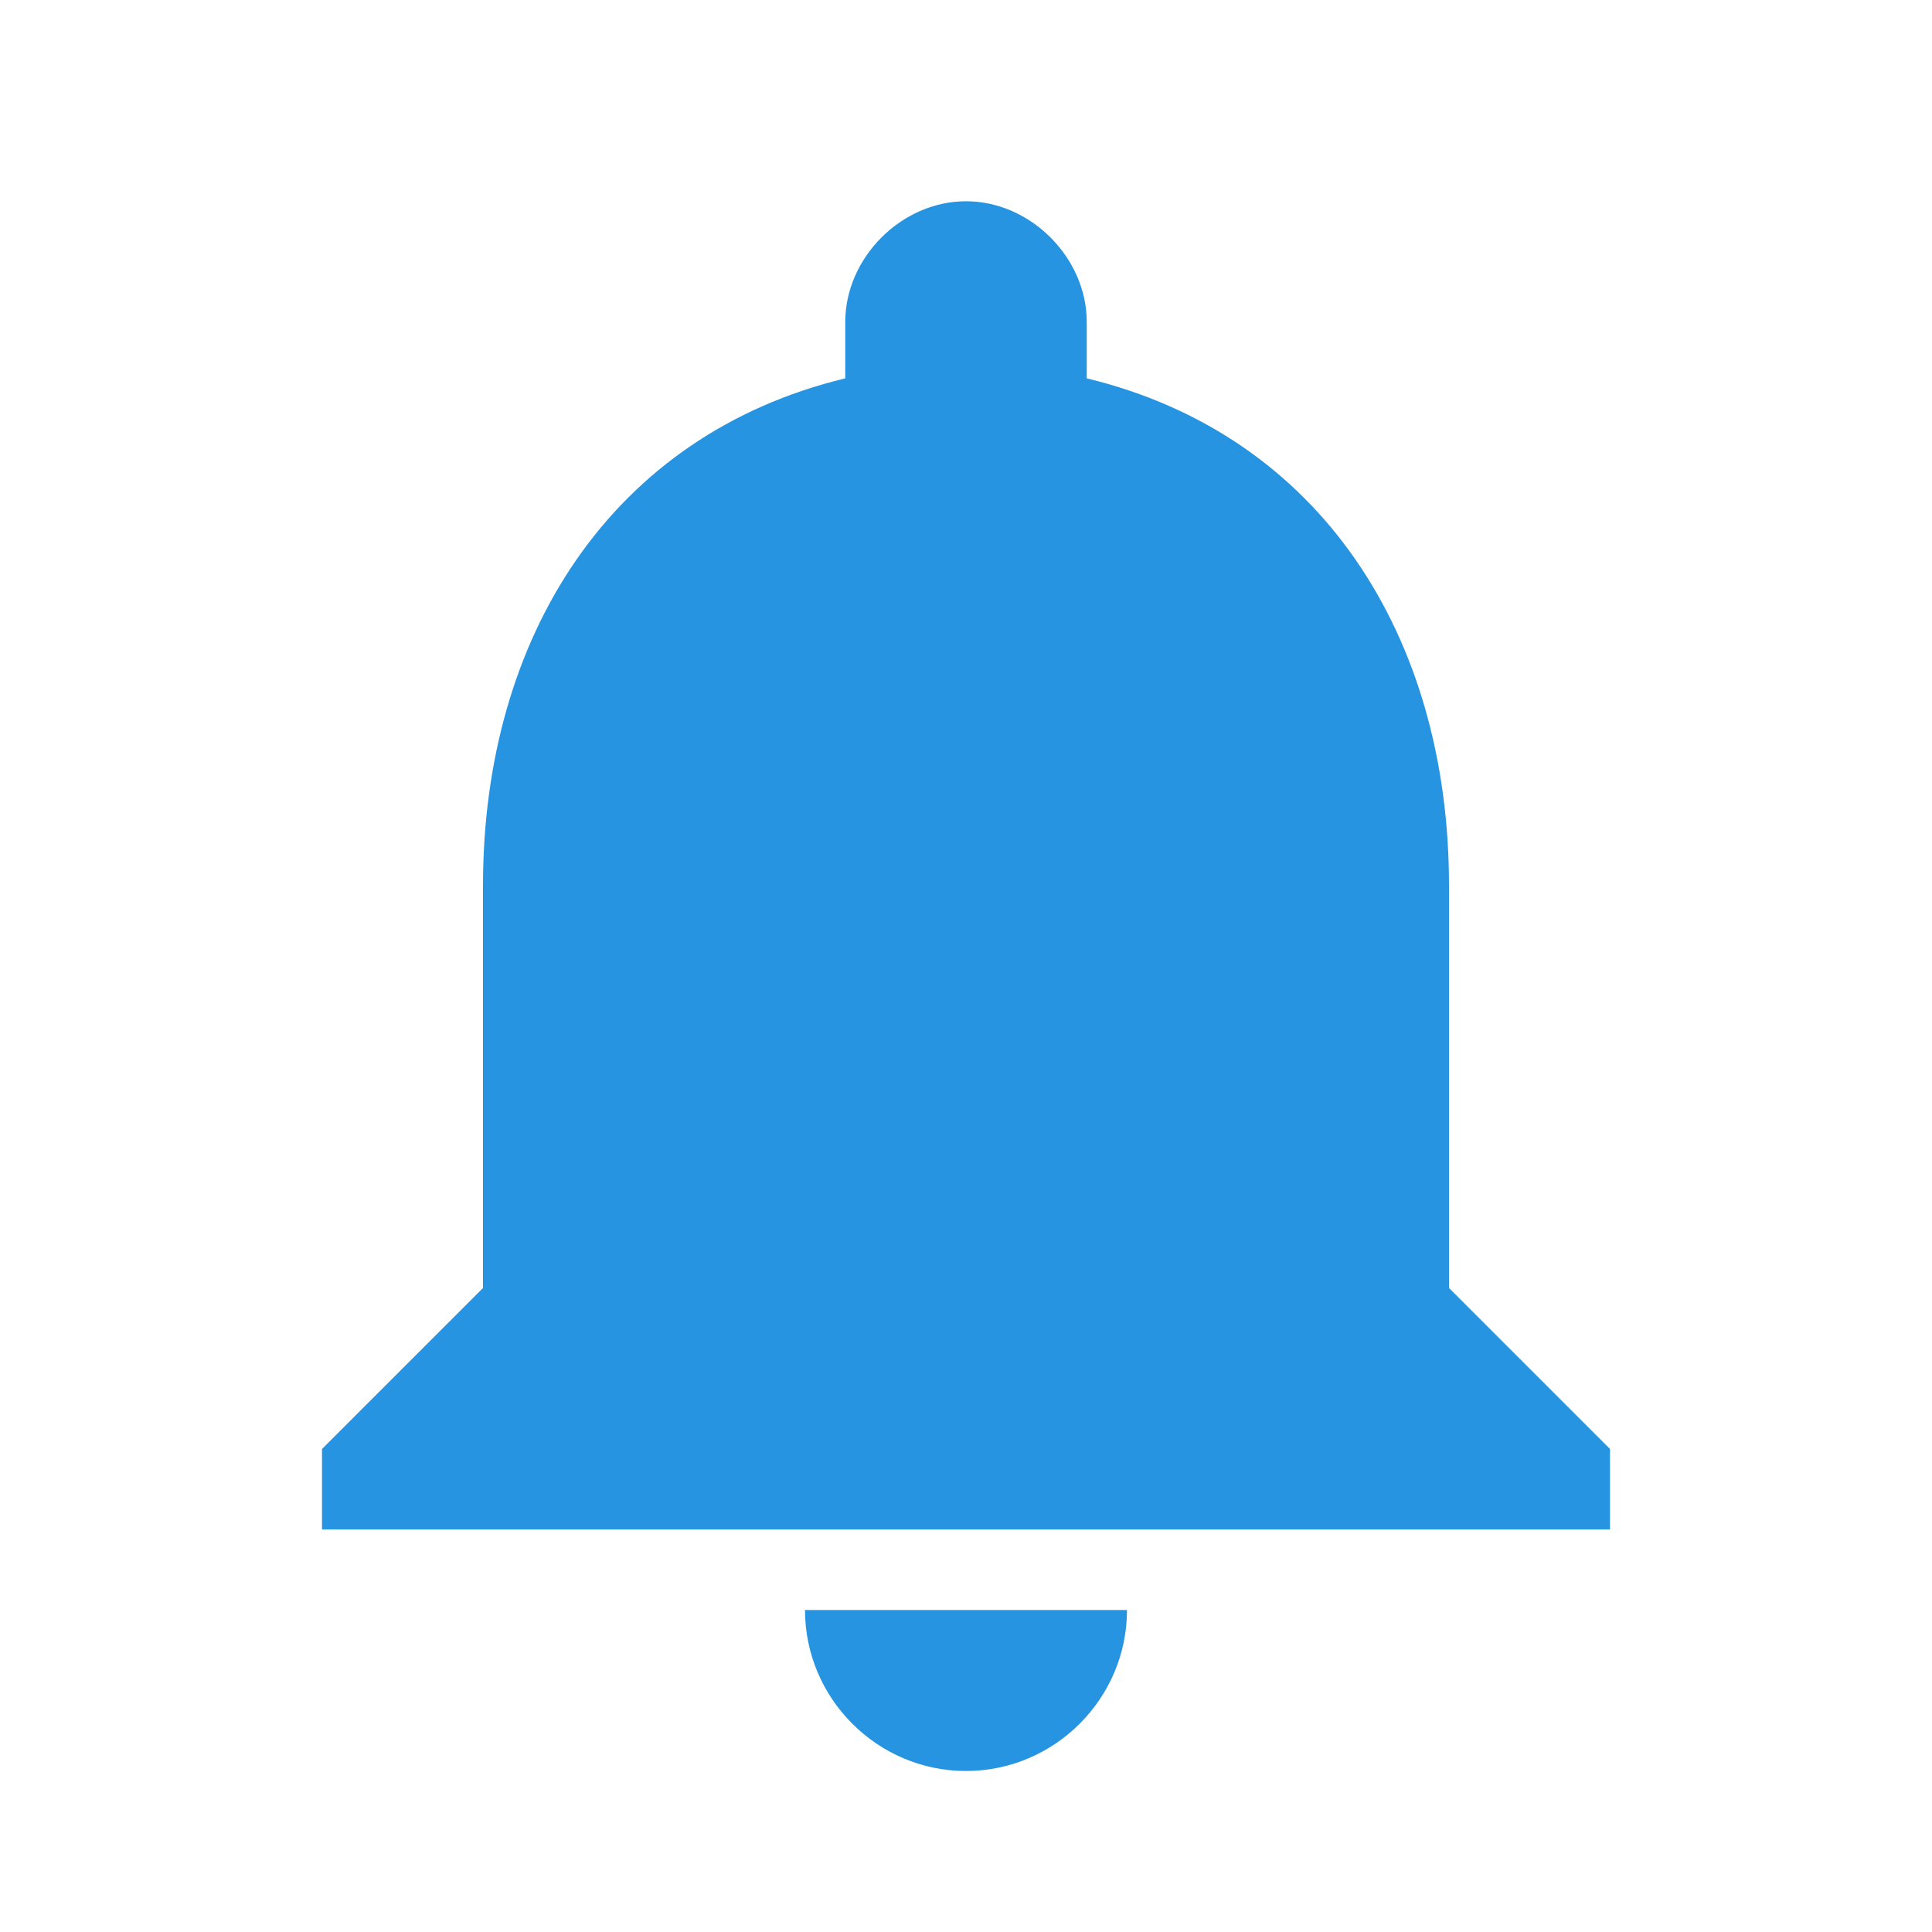 <?xml version="1.0" encoding="utf-8"?>
<!-- Generator: Adobe Illustrator 24.0.0, SVG Export Plug-In . SVG Version: 6.00 Build 0)  -->
<svg version="1.1" id="Layer_1" xmlns="http://www.w3.org/2000/svg" xmlns:xlink="http://www.w3.org/1999/xlink" x="0px" y="0px"
	 viewBox="0 0 24 24" style="enable-background:new 0 0 24 24;" xml:space="preserve">
<style type="text/css">
	.st0{fill:#2694E0;}
</style>
<path class="st0" d="M12,22c1.1,0,2-0.9,2-2h-4C10,21.1,10.9,22,12,22z M18,16v-5c0-3.1-1.6-5.6-4.5-6.3V4c0-0.8-0.7-1.5-1.5-1.5
	S10.5,3.2,10.5,4v0.7C7.6,5.4,6,7.9,6,11v5l-2,2v1h16v-1L18,16z"/>
</svg>
